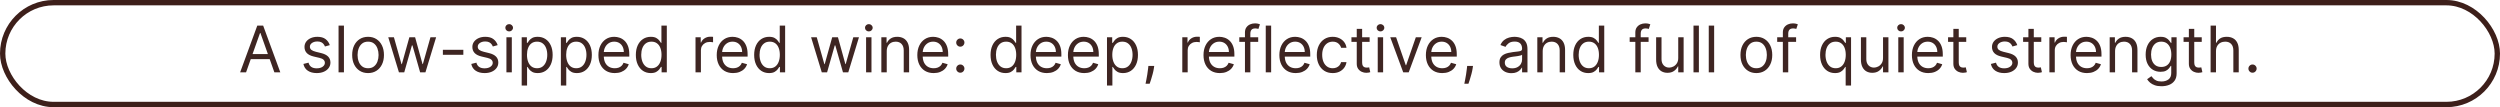 <svg width="933" height="40" viewBox="0 0 933 40" fill="none" xmlns="http://www.w3.org/2000/svg">
<rect x="1" y="1" width="931" height="38" rx="19" stroke="#3D1F1A" stroke-width="2"/>
<path d="M91.829 27H89.614L96.023 9.545H98.204L104.614 27H102.398L97.182 12.307H97.046L91.829 27ZM92.648 20.182H101.58V22.057H92.648V20.182ZM123.082 16.841L121.276 17.352C121.162 17.051 120.994 16.759 120.773 16.474C120.557 16.185 120.261 15.946 119.886 15.758C119.511 15.571 119.031 15.477 118.446 15.477C117.645 15.477 116.977 15.662 116.443 16.031C115.915 16.395 115.651 16.858 115.651 17.421C115.651 17.921 115.832 18.315 116.196 18.605C116.56 18.895 117.128 19.136 117.901 19.329L119.844 19.807C121.014 20.091 121.886 20.526 122.46 21.111C123.034 21.69 123.321 22.438 123.321 23.352C123.321 24.102 123.105 24.773 122.673 25.364C122.247 25.954 121.651 26.421 120.884 26.761C120.116 27.102 119.224 27.273 118.207 27.273C116.872 27.273 115.767 26.983 114.892 26.403C114.017 25.824 113.463 24.977 113.23 23.864L115.139 23.386C115.321 24.091 115.665 24.619 116.17 24.972C116.682 25.324 117.349 25.5 118.173 25.5C119.111 25.5 119.855 25.301 120.406 24.903C120.963 24.5 121.241 24.017 121.241 23.454C121.241 23 121.082 22.619 120.764 22.312C120.446 22 119.957 21.767 119.298 21.614L117.116 21.102C115.918 20.818 115.037 20.378 114.474 19.781C113.918 19.179 113.639 18.426 113.639 17.523C113.639 16.784 113.847 16.131 114.261 15.562C114.682 14.994 115.253 14.548 115.974 14.224C116.702 13.901 117.526 13.739 118.446 13.739C119.741 13.739 120.759 14.023 121.497 14.591C122.241 15.159 122.77 15.909 123.082 16.841ZM128.36 9.545V27H126.349V9.545H128.36ZM137.362 27.273C136.18 27.273 135.143 26.991 134.251 26.429C133.365 25.866 132.672 25.079 132.172 24.068C131.678 23.057 131.43 21.875 131.43 20.523C131.43 19.159 131.678 17.969 132.172 16.952C132.672 15.935 133.365 15.145 134.251 14.582C135.143 14.02 136.18 13.739 137.362 13.739C138.544 13.739 139.578 14.02 140.464 14.582C141.357 15.145 142.05 15.935 142.544 16.952C143.044 17.969 143.294 19.159 143.294 20.523C143.294 21.875 143.044 23.057 142.544 24.068C142.05 25.079 141.357 25.866 140.464 26.429C139.578 26.991 138.544 27.273 137.362 27.273ZM137.362 25.466C138.26 25.466 138.999 25.236 139.578 24.776C140.158 24.315 140.587 23.71 140.865 22.96C141.143 22.21 141.283 21.398 141.283 20.523C141.283 19.648 141.143 18.832 140.865 18.077C140.587 17.321 140.158 16.71 139.578 16.244C138.999 15.778 138.26 15.546 137.362 15.546C136.464 15.546 135.726 15.778 135.146 16.244C134.567 16.71 134.138 17.321 133.859 18.077C133.581 18.832 133.442 19.648 133.442 20.523C133.442 21.398 133.581 22.21 133.859 22.96C134.138 23.71 134.567 24.315 135.146 24.776C135.726 25.236 136.464 25.466 137.362 25.466ZM148.885 27L144.896 13.909H147.01L149.839 23.932H149.976L152.771 13.909H154.919L157.68 23.898H157.817L160.646 13.909H162.76L158.771 27H156.794L153.93 16.943H153.726L150.862 27H148.885ZM172.919 18.579V20.454H165.283V18.579H172.919ZM185.731 16.841L183.924 17.352C183.81 17.051 183.643 16.759 183.421 16.474C183.205 16.185 182.91 15.946 182.535 15.758C182.16 15.571 181.68 15.477 181.094 15.477C180.293 15.477 179.626 15.662 179.092 16.031C178.563 16.395 178.299 16.858 178.299 17.421C178.299 17.921 178.481 18.315 178.844 18.605C179.208 18.895 179.776 19.136 180.549 19.329L182.492 19.807C183.663 20.091 184.535 20.526 185.109 21.111C185.683 21.69 185.969 22.438 185.969 23.352C185.969 24.102 185.754 24.773 185.322 25.364C184.896 25.954 184.299 26.421 183.532 26.761C182.765 27.102 181.873 27.273 180.856 27.273C179.521 27.273 178.415 26.983 177.54 26.403C176.665 25.824 176.112 24.977 175.879 23.864L177.788 23.386C177.969 24.091 178.313 24.619 178.819 24.972C179.33 25.324 179.998 25.5 180.822 25.5C181.759 25.5 182.504 25.301 183.055 24.903C183.612 24.5 183.89 24.017 183.89 23.454C183.89 23 183.731 22.619 183.413 22.312C183.094 22 182.606 21.767 181.947 21.614L179.765 21.102C178.566 20.818 177.685 20.378 177.123 19.781C176.566 19.179 176.288 18.426 176.288 17.523C176.288 16.784 176.495 16.131 176.91 15.562C177.33 14.994 177.901 14.548 178.623 14.224C179.35 13.901 180.174 13.739 181.094 13.739C182.39 13.739 183.407 14.023 184.146 14.591C184.89 15.159 185.418 15.909 185.731 16.841ZM188.997 27V13.909H191.009V27H188.997ZM190.02 11.727C189.628 11.727 189.29 11.594 189.006 11.327C188.727 11.06 188.588 10.739 188.588 10.364C188.588 9.989 188.727 9.668 189.006 9.401C189.29 9.134 189.628 9 190.02 9C190.412 9 190.747 9.134 191.026 9.401C191.31 9.668 191.452 9.989 191.452 10.364C191.452 10.739 191.31 11.06 191.026 11.327C190.747 11.594 190.412 11.727 190.02 11.727ZM194.692 31.909V13.909H196.636V15.989H196.874C197.022 15.761 197.227 15.472 197.488 15.119C197.755 14.761 198.136 14.443 198.63 14.165C199.13 13.881 199.806 13.739 200.658 13.739C201.761 13.739 202.732 14.014 203.573 14.565C204.414 15.117 205.07 15.898 205.542 16.909C206.013 17.921 206.249 19.114 206.249 20.489C206.249 21.875 206.013 23.077 205.542 24.094C205.07 25.105 204.417 25.889 203.582 26.446C202.746 26.997 201.783 27.273 200.692 27.273C199.852 27.273 199.178 27.134 198.673 26.855C198.167 26.571 197.778 26.25 197.505 25.892C197.232 25.528 197.022 25.227 196.874 24.989H196.704V31.909H194.692ZM196.67 20.454C196.67 21.443 196.815 22.315 197.104 23.071C197.394 23.821 197.817 24.409 198.374 24.835C198.931 25.256 199.613 25.466 200.42 25.466C201.261 25.466 201.962 25.244 202.525 24.801C203.093 24.352 203.519 23.75 203.803 22.994C204.093 22.233 204.238 21.386 204.238 20.454C204.238 19.534 204.096 18.704 203.812 17.966C203.533 17.222 203.11 16.634 202.542 16.202C201.979 15.764 201.272 15.546 200.42 15.546C199.602 15.546 198.914 15.753 198.357 16.168C197.8 16.577 197.38 17.151 197.096 17.889C196.812 18.622 196.67 19.477 196.67 20.454ZM209.317 31.909V13.909H211.261V15.989H211.499C211.647 15.761 211.852 15.472 212.113 15.119C212.38 14.761 212.761 14.443 213.255 14.165C213.755 13.881 214.431 13.739 215.283 13.739C216.386 13.739 217.357 14.014 218.198 14.565C219.039 15.117 219.695 15.898 220.167 16.909C220.638 17.921 220.874 19.114 220.874 20.489C220.874 21.875 220.638 23.077 220.167 24.094C219.695 25.105 219.042 25.889 218.207 26.446C217.371 26.997 216.408 27.273 215.317 27.273C214.477 27.273 213.803 27.134 213.298 26.855C212.792 26.571 212.403 26.25 212.13 25.892C211.857 25.528 211.647 25.227 211.499 24.989H211.329V31.909H209.317ZM211.295 20.454C211.295 21.443 211.44 22.315 211.729 23.071C212.019 23.821 212.442 24.409 212.999 24.835C213.556 25.256 214.238 25.466 215.045 25.466C215.886 25.466 216.587 25.244 217.15 24.801C217.718 24.352 218.144 23.75 218.428 22.994C218.718 22.233 218.863 21.386 218.863 20.454C218.863 19.534 218.721 18.704 218.437 17.966C218.158 17.222 217.735 16.634 217.167 16.202C216.604 15.764 215.897 15.546 215.045 15.546C214.227 15.546 213.539 15.753 212.982 16.168C212.425 16.577 212.005 17.151 211.721 17.889C211.437 18.622 211.295 19.477 211.295 20.454ZM229.431 27.273C228.17 27.273 227.082 26.994 226.167 26.438C225.258 25.875 224.556 25.091 224.062 24.085C223.573 23.074 223.329 21.898 223.329 20.557C223.329 19.216 223.573 18.034 224.062 17.011C224.556 15.983 225.244 15.182 226.124 14.608C227.011 14.028 228.045 13.739 229.227 13.739C229.908 13.739 230.582 13.852 231.246 14.079C231.911 14.307 232.516 14.676 233.062 15.188C233.607 15.693 234.042 16.364 234.366 17.199C234.69 18.034 234.852 19.062 234.852 20.284V21.136H224.761V19.398H232.806C232.806 18.659 232.658 18 232.363 17.421C232.073 16.841 231.658 16.384 231.119 16.048C230.585 15.713 229.954 15.546 229.227 15.546C228.425 15.546 227.732 15.744 227.147 16.142C226.567 16.534 226.121 17.046 225.809 17.676C225.496 18.307 225.34 18.983 225.34 19.704V20.864C225.34 21.852 225.511 22.69 225.852 23.378C226.198 24.06 226.678 24.579 227.292 24.938C227.906 25.29 228.619 25.466 229.431 25.466C229.96 25.466 230.437 25.392 230.863 25.244C231.295 25.091 231.667 24.864 231.979 24.562C232.292 24.256 232.533 23.875 232.704 23.421L234.647 23.966C234.442 24.625 234.099 25.204 233.616 25.704C233.133 26.199 232.536 26.585 231.826 26.864C231.116 27.136 230.317 27.273 229.431 27.273ZM242.854 27.273C241.763 27.273 240.8 26.997 239.965 26.446C239.13 25.889 238.477 25.105 238.005 24.094C237.533 23.077 237.298 21.875 237.298 20.489C237.298 19.114 237.533 17.921 238.005 16.909C238.477 15.898 239.133 15.117 239.974 14.565C240.815 14.014 241.786 13.739 242.888 13.739C243.741 13.739 244.414 13.881 244.908 14.165C245.408 14.443 245.789 14.761 246.05 15.119C246.317 15.472 246.525 15.761 246.673 15.989H246.843V9.545H248.854V27H246.911V24.989H246.673C246.525 25.227 246.315 25.528 246.042 25.892C245.769 26.25 245.38 26.571 244.874 26.855C244.369 27.134 243.695 27.273 242.854 27.273ZM243.127 25.466C243.934 25.466 244.616 25.256 245.173 24.835C245.729 24.409 246.153 23.821 246.442 23.071C246.732 22.315 246.877 21.443 246.877 20.454C246.877 19.477 246.735 18.622 246.451 17.889C246.167 17.151 245.746 16.577 245.19 16.168C244.633 15.753 243.945 15.546 243.127 15.546C242.275 15.546 241.565 15.764 240.996 16.202C240.434 16.634 240.011 17.222 239.727 17.966C239.448 18.704 239.309 19.534 239.309 20.454C239.309 21.386 239.451 22.233 239.735 22.994C240.025 23.75 240.451 24.352 241.013 24.801C241.582 25.244 242.286 25.466 243.127 25.466ZM259.567 27V13.909H261.511V15.886H261.647C261.886 15.239 262.317 14.713 262.942 14.31C263.567 13.906 264.272 13.704 265.056 13.704C265.204 13.704 265.388 13.707 265.61 13.713C265.832 13.719 265.999 13.727 266.113 13.739V15.784C266.045 15.767 265.888 15.742 265.644 15.707C265.406 15.668 265.153 15.648 264.886 15.648C264.249 15.648 263.681 15.781 263.181 16.048C262.687 16.31 262.295 16.673 262.005 17.139C261.721 17.599 261.579 18.125 261.579 18.716V27H259.567ZM273.587 27.273C272.326 27.273 271.238 26.994 270.323 26.438C269.414 25.875 268.712 25.091 268.218 24.085C267.729 23.074 267.485 21.898 267.485 20.557C267.485 19.216 267.729 18.034 268.218 17.011C268.712 15.983 269.4 15.182 270.281 14.608C271.167 14.028 272.201 13.739 273.383 13.739C274.065 13.739 274.738 13.852 275.403 14.079C276.067 14.307 276.673 14.676 277.218 15.188C277.763 15.693 278.198 16.364 278.522 17.199C278.846 18.034 279.008 19.062 279.008 20.284V21.136H268.917V19.398H276.962C276.962 18.659 276.815 18 276.519 17.421C276.229 16.841 275.815 16.384 275.275 16.048C274.741 15.713 274.11 15.546 273.383 15.546C272.582 15.546 271.888 15.744 271.303 16.142C270.724 16.534 270.278 17.046 269.965 17.676C269.653 18.307 269.496 18.983 269.496 19.704V20.864C269.496 21.852 269.667 22.69 270.008 23.378C270.354 24.06 270.835 24.579 271.448 24.938C272.062 25.29 272.775 25.466 273.587 25.466C274.116 25.466 274.593 25.392 275.019 25.244C275.451 25.091 275.823 24.864 276.136 24.562C276.448 24.256 276.69 23.875 276.86 23.421L278.803 23.966C278.599 24.625 278.255 25.204 277.772 25.704C277.289 26.199 276.692 26.585 275.982 26.864C275.272 27.136 274.474 27.273 273.587 27.273ZM287.011 27.273C285.92 27.273 284.957 26.997 284.121 26.446C283.286 25.889 282.633 25.105 282.161 24.094C281.69 23.077 281.454 21.875 281.454 20.489C281.454 19.114 281.69 17.921 282.161 16.909C282.633 15.898 283.289 15.117 284.13 14.565C284.971 14.014 285.942 13.739 287.045 13.739C287.897 13.739 288.57 13.881 289.065 14.165C289.565 14.443 289.945 14.761 290.207 15.119C290.474 15.472 290.681 15.761 290.829 15.989H290.999V9.545H293.011V27H291.067V24.989H290.829C290.681 25.227 290.471 25.528 290.198 25.892C289.925 26.25 289.536 26.571 289.031 26.855C288.525 27.134 287.852 27.273 287.011 27.273ZM287.283 25.466C288.09 25.466 288.772 25.256 289.329 24.835C289.886 24.409 290.309 23.821 290.599 23.071C290.888 22.315 291.033 21.443 291.033 20.454C291.033 19.477 290.891 18.622 290.607 17.889C290.323 17.151 289.903 16.577 289.346 16.168C288.789 15.753 288.102 15.546 287.283 15.546C286.431 15.546 285.721 15.764 285.153 16.202C284.59 16.634 284.167 17.222 283.883 17.966C283.604 18.704 283.465 19.534 283.465 20.454C283.465 21.386 283.607 22.233 283.891 22.994C284.181 23.75 284.607 24.352 285.17 24.801C285.738 25.244 286.442 25.466 287.283 25.466ZM306.69 27L302.701 13.909H304.815L307.644 23.932H307.781L310.576 13.909H312.724L315.485 23.898H315.621L318.451 13.909H320.565L316.576 27H314.599L311.735 16.943H311.531L308.667 27H306.69ZM323.224 27V13.909H325.235V27H323.224ZM324.246 11.727C323.854 11.727 323.516 11.594 323.232 11.327C322.954 11.06 322.815 10.739 322.815 10.364C322.815 9.989 322.954 9.668 323.232 9.401C323.516 9.134 323.854 9 324.246 9C324.638 9 324.974 9.134 325.252 9.401C325.536 9.668 325.678 9.989 325.678 10.364C325.678 10.739 325.536 11.06 325.252 11.327C324.974 11.594 324.638 11.727 324.246 11.727ZM330.93 19.125V27H328.919V13.909H330.862V15.954H331.033C331.339 15.29 331.805 14.756 332.43 14.352C333.055 13.943 333.862 13.739 334.851 13.739C335.737 13.739 336.513 13.921 337.178 14.284C337.842 14.642 338.359 15.188 338.729 15.921C339.098 16.648 339.283 17.568 339.283 18.682V27H337.271V18.818C337.271 17.79 337.004 16.989 336.47 16.415C335.936 15.835 335.203 15.546 334.271 15.546C333.629 15.546 333.055 15.685 332.55 15.963C332.05 16.241 331.655 16.648 331.365 17.182C331.075 17.716 330.93 18.364 330.93 19.125ZM348.447 27.273C347.185 27.273 346.097 26.994 345.183 26.438C344.273 25.875 343.572 25.091 343.077 24.085C342.589 23.074 342.344 21.898 342.344 20.557C342.344 19.216 342.589 18.034 343.077 17.011C343.572 15.983 344.259 15.182 345.14 14.608C346.026 14.028 347.06 13.739 348.242 13.739C348.924 13.739 349.597 13.852 350.262 14.079C350.927 14.307 351.532 14.676 352.077 15.188C352.623 15.693 353.058 16.364 353.381 17.199C353.705 18.034 353.867 19.062 353.867 20.284V21.136H343.776V19.398H351.822C351.822 18.659 351.674 18 351.379 17.421C351.089 16.841 350.674 16.384 350.134 16.048C349.6 15.713 348.969 15.546 348.242 15.546C347.441 15.546 346.748 15.744 346.163 16.142C345.583 16.534 345.137 17.046 344.825 17.676C344.512 18.307 344.356 18.983 344.356 19.704V20.864C344.356 21.852 344.526 22.69 344.867 23.378C345.214 24.06 345.694 24.579 346.308 24.938C346.921 25.29 347.634 25.466 348.447 25.466C348.975 25.466 349.452 25.392 349.879 25.244C350.31 25.091 350.683 24.864 350.995 24.562C351.308 24.256 351.549 23.875 351.719 23.421L353.663 23.966C353.458 24.625 353.114 25.204 352.631 25.704C352.148 26.199 351.552 26.585 350.842 26.864C350.131 27.136 349.333 27.273 348.447 27.273ZM358.393 27.136C357.972 27.136 357.612 26.986 357.31 26.685C357.009 26.384 356.859 26.023 356.859 25.602C356.859 25.182 357.009 24.821 357.31 24.52C357.612 24.219 357.972 24.068 358.393 24.068C358.813 24.068 359.174 24.219 359.475 24.52C359.776 24.821 359.927 25.182 359.927 25.602C359.927 25.881 359.856 26.136 359.714 26.369C359.577 26.602 359.393 26.79 359.16 26.932C358.933 27.068 358.677 27.136 358.393 27.136ZM358.393 17.421C357.972 17.421 357.612 17.27 357.31 16.969C357.009 16.668 356.859 16.307 356.859 15.886C356.859 15.466 357.009 15.105 357.31 14.804C357.612 14.503 357.972 14.352 358.393 14.352C358.813 14.352 359.174 14.503 359.475 14.804C359.776 15.105 359.927 15.466 359.927 15.886C359.927 16.165 359.856 16.421 359.714 16.653C359.577 16.886 359.393 17.074 359.16 17.216C358.933 17.352 358.677 17.421 358.393 17.421ZM375.229 27.273C374.138 27.273 373.175 26.997 372.34 26.446C371.505 25.889 370.852 25.105 370.38 24.094C369.908 23.077 369.673 21.875 369.673 20.489C369.673 19.114 369.908 17.921 370.38 16.909C370.852 15.898 371.508 15.117 372.349 14.565C373.19 14.014 374.161 13.739 375.263 13.739C376.116 13.739 376.789 13.881 377.283 14.165C377.783 14.443 378.164 14.761 378.425 15.119C378.692 15.472 378.9 15.761 379.048 15.989H379.218V9.545H381.229V27H379.286V24.989H379.048C378.9 25.227 378.69 25.528 378.417 25.892C378.144 26.25 377.755 26.571 377.249 26.855C376.744 27.134 376.07 27.273 375.229 27.273ZM375.502 25.466C376.309 25.466 376.991 25.256 377.548 24.835C378.104 24.409 378.528 23.821 378.817 23.071C379.107 22.315 379.252 21.443 379.252 20.454C379.252 19.477 379.11 18.622 378.826 17.889C378.542 17.151 378.121 16.577 377.565 16.168C377.008 15.753 376.32 15.546 375.502 15.546C374.65 15.546 373.94 15.764 373.371 16.202C372.809 16.634 372.386 17.222 372.102 17.966C371.823 18.704 371.684 19.534 371.684 20.454C371.684 21.386 371.826 22.233 372.11 22.994C372.4 23.75 372.826 24.352 373.388 24.801C373.957 25.244 374.661 25.466 375.502 25.466ZM390.681 27.273C389.42 27.273 388.332 26.994 387.417 26.438C386.508 25.875 385.806 25.091 385.312 24.085C384.823 23.074 384.579 21.898 384.579 20.557C384.579 19.216 384.823 18.034 385.312 17.011C385.806 15.983 386.494 15.182 387.374 14.608C388.261 14.028 389.295 13.739 390.477 13.739C391.158 13.739 391.832 13.852 392.496 14.079C393.161 14.307 393.766 14.676 394.312 15.188C394.857 15.693 395.292 16.364 395.616 17.199C395.94 18.034 396.102 19.062 396.102 20.284V21.136H386.011V19.398H394.056C394.056 18.659 393.908 18 393.613 17.421C393.323 16.841 392.908 16.384 392.369 16.048C391.835 15.713 391.204 15.546 390.477 15.546C389.675 15.546 388.982 15.744 388.397 16.142C387.817 16.534 387.371 17.046 387.059 17.676C386.746 18.307 386.59 18.983 386.59 19.704V20.864C386.59 21.852 386.761 22.69 387.102 23.378C387.448 24.06 387.928 24.579 388.542 24.938C389.156 25.29 389.869 25.466 390.681 25.466C391.21 25.466 391.687 25.392 392.113 25.244C392.545 25.091 392.917 24.864 393.229 24.562C393.542 24.256 393.783 23.875 393.954 23.421L395.897 23.966C395.692 24.625 395.349 25.204 394.866 25.704C394.383 26.199 393.786 26.585 393.076 26.864C392.366 27.136 391.567 27.273 390.681 27.273ZM404.65 27.273C403.388 27.273 402.3 26.994 401.386 26.438C400.477 25.875 399.775 25.091 399.281 24.085C398.792 23.074 398.548 21.898 398.548 20.557C398.548 19.216 398.792 18.034 399.281 17.011C399.775 15.983 400.462 15.182 401.343 14.608C402.229 14.028 403.263 13.739 404.445 13.739C405.127 13.739 405.8 13.852 406.465 14.079C407.13 14.307 407.735 14.676 408.281 15.188C408.826 15.693 409.261 16.364 409.585 17.199C409.908 18.034 410.07 19.062 410.07 20.284V21.136H399.979V19.398H408.025C408.025 18.659 407.877 18 407.582 17.421C407.292 16.841 406.877 16.384 406.337 16.048C405.803 15.713 405.173 15.546 404.445 15.546C403.644 15.546 402.951 15.744 402.366 16.142C401.786 16.534 401.34 17.046 401.028 17.676C400.715 18.307 400.559 18.983 400.559 19.704V20.864C400.559 21.852 400.729 22.69 401.07 23.378C401.417 24.06 401.897 24.579 402.511 24.938C403.124 25.29 403.837 25.466 404.65 25.466C405.178 25.466 405.656 25.392 406.082 25.244C406.513 25.091 406.886 24.864 407.198 24.562C407.511 24.256 407.752 23.875 407.923 23.421L409.866 23.966C409.661 24.625 409.317 25.204 408.835 25.704C408.352 26.199 407.755 26.585 407.045 26.864C406.335 27.136 405.536 27.273 404.65 27.273ZM413.13 31.909V13.909H415.073V15.989H415.312C415.46 15.761 415.664 15.472 415.925 15.119C416.192 14.761 416.573 14.443 417.067 14.165C417.567 13.881 418.244 13.739 419.096 13.739C420.198 13.739 421.17 14.014 422.011 14.565C422.852 15.117 423.508 15.898 423.979 16.909C424.451 17.921 424.687 19.114 424.687 20.489C424.687 21.875 424.451 23.077 423.979 24.094C423.508 25.105 422.854 25.889 422.019 26.446C421.184 26.997 420.221 27.273 419.13 27.273C418.289 27.273 417.616 27.134 417.11 26.855C416.604 26.571 416.215 26.25 415.942 25.892C415.67 25.528 415.46 25.227 415.312 24.989H415.141V31.909H413.13ZM415.107 20.454C415.107 21.443 415.252 22.315 415.542 23.071C415.832 23.821 416.255 24.409 416.812 24.835C417.369 25.256 418.05 25.466 418.857 25.466C419.698 25.466 420.4 25.244 420.962 24.801C421.531 24.352 421.957 23.75 422.241 22.994C422.531 22.233 422.675 21.386 422.675 20.454C422.675 19.534 422.533 18.704 422.249 17.966C421.971 17.222 421.548 16.634 420.979 16.202C420.417 15.764 419.71 15.546 418.857 15.546C418.039 15.546 417.352 15.753 416.795 16.168C416.238 16.577 415.817 17.151 415.533 17.889C415.249 18.622 415.107 19.477 415.107 20.454ZM430.755 24.614L430.619 25.534C430.522 26.182 430.374 26.875 430.175 27.614C429.982 28.352 429.781 29.048 429.57 29.702C429.36 30.355 429.187 30.875 429.05 31.261H427.516C427.59 30.898 427.687 30.418 427.806 29.821C427.925 29.224 428.045 28.557 428.164 27.818C428.289 27.085 428.391 26.335 428.471 25.568L428.573 24.614H430.755ZM441.232 27V13.909H443.175V15.886H443.311C443.55 15.239 443.982 14.713 444.607 14.31C445.232 13.906 445.936 13.704 446.72 13.704C446.868 13.704 447.053 13.707 447.274 13.713C447.496 13.719 447.663 13.727 447.777 13.739V15.784C447.709 15.767 447.553 15.742 447.308 15.707C447.07 15.668 446.817 15.648 446.55 15.648C445.913 15.648 445.345 15.781 444.845 16.048C444.351 16.31 443.959 16.673 443.669 17.139C443.385 17.599 443.243 18.125 443.243 18.716V27H441.232ZM455.251 27.273C453.99 27.273 452.902 26.994 451.987 26.438C451.078 25.875 450.376 25.091 449.882 24.085C449.393 23.074 449.149 21.898 449.149 20.557C449.149 19.216 449.393 18.034 449.882 17.011C450.376 15.983 451.064 15.182 451.945 14.608C452.831 14.028 453.865 13.739 455.047 13.739C455.729 13.739 456.402 13.852 457.067 14.079C457.732 14.307 458.337 14.676 458.882 15.188C459.428 15.693 459.862 16.364 460.186 17.199C460.51 18.034 460.672 19.062 460.672 20.284V21.136H450.581V19.398H458.626C458.626 18.659 458.479 18 458.183 17.421C457.893 16.841 457.479 16.384 456.939 16.048C456.405 15.713 455.774 15.546 455.047 15.546C454.246 15.546 453.553 15.744 452.967 16.142C452.388 16.534 451.942 17.046 451.629 17.676C451.317 18.307 451.161 18.983 451.161 19.704V20.864C451.161 21.852 451.331 22.69 451.672 23.378C452.018 24.06 452.499 24.579 453.112 24.938C453.726 25.29 454.439 25.466 455.251 25.466C455.78 25.466 456.257 25.392 456.683 25.244C457.115 25.091 457.487 24.864 457.8 24.562C458.112 24.256 458.354 23.875 458.524 23.421L460.467 23.966C460.263 24.625 459.919 25.204 459.436 25.704C458.953 26.199 458.357 26.585 457.646 26.864C456.936 27.136 456.138 27.273 455.251 27.273ZM469.561 13.909V15.614H462.504V13.909H469.561ZM464.618 27V12.102C464.618 11.352 464.794 10.727 465.146 10.227C465.499 9.727 465.956 9.352 466.518 9.102C467.081 8.852 467.675 8.727 468.3 8.727C468.794 8.727 469.197 8.767 469.51 8.847C469.822 8.926 470.055 9 470.209 9.068L469.629 10.807C469.527 10.773 469.385 10.73 469.203 10.679C469.027 10.628 468.794 10.602 468.504 10.602C467.839 10.602 467.359 10.77 467.064 11.105C466.774 11.44 466.629 11.932 466.629 12.579V27H464.618ZM474.391 9.545V27H472.38V9.545H474.391ZM483.564 27.273C482.303 27.273 481.214 26.994 480.3 26.438C479.391 25.875 478.689 25.091 478.195 24.085C477.706 23.074 477.462 21.898 477.462 20.557C477.462 19.216 477.706 18.034 478.195 17.011C478.689 15.983 479.376 15.182 480.257 14.608C481.143 14.028 482.178 13.739 483.359 13.739C484.041 13.739 484.714 13.852 485.379 14.079C486.044 14.307 486.649 14.676 487.195 15.188C487.74 15.693 488.175 16.364 488.499 17.199C488.822 18.034 488.984 19.062 488.984 20.284V21.136H478.893V19.398H486.939C486.939 18.659 486.791 18 486.496 17.421C486.206 16.841 485.791 16.384 485.251 16.048C484.717 15.713 484.087 15.546 483.359 15.546C482.558 15.546 481.865 15.744 481.28 16.142C480.7 16.534 480.254 17.046 479.942 17.676C479.629 18.307 479.473 18.983 479.473 19.704V20.864C479.473 21.852 479.643 22.69 479.984 23.378C480.331 24.06 480.811 24.579 481.425 24.938C482.038 25.29 482.751 25.466 483.564 25.466C484.092 25.466 484.57 25.392 484.996 25.244C485.428 25.091 485.8 24.864 486.112 24.562C486.425 24.256 486.666 23.875 486.837 23.421L488.78 23.966C488.575 24.625 488.232 25.204 487.749 25.704C487.266 26.199 486.669 26.585 485.959 26.864C485.249 27.136 484.45 27.273 483.564 27.273ZM497.362 27.273C496.135 27.273 495.078 26.983 494.192 26.403C493.305 25.824 492.624 25.026 492.146 24.009C491.669 22.991 491.43 21.829 491.43 20.523C491.43 19.193 491.675 18.02 492.163 17.003C492.658 15.98 493.345 15.182 494.226 14.608C495.112 14.028 496.146 13.739 497.328 13.739C498.249 13.739 499.078 13.909 499.817 14.25C500.555 14.591 501.161 15.068 501.632 15.682C502.104 16.296 502.396 17.011 502.51 17.829H500.499C500.345 17.233 500.004 16.704 499.476 16.244C498.953 15.778 498.249 15.546 497.362 15.546C496.578 15.546 495.891 15.75 495.3 16.159C494.714 16.562 494.257 17.134 493.928 17.872C493.604 18.605 493.442 19.466 493.442 20.454C493.442 21.466 493.601 22.347 493.919 23.097C494.243 23.847 494.697 24.429 495.283 24.844C495.874 25.259 496.567 25.466 497.362 25.466C497.885 25.466 498.359 25.375 498.786 25.193C499.212 25.011 499.572 24.75 499.868 24.409C500.163 24.068 500.374 23.659 500.499 23.182H502.51C502.396 23.954 502.115 24.651 501.666 25.27C501.223 25.884 500.635 26.372 499.902 26.736C499.175 27.094 498.328 27.273 497.362 27.273ZM511.143 13.909V15.614H504.359V13.909H511.143ZM506.337 10.773H508.348V23.25C508.348 23.818 508.43 24.244 508.595 24.528C508.766 24.807 508.982 24.994 509.243 25.091C509.51 25.182 509.791 25.227 510.087 25.227C510.308 25.227 510.49 25.216 510.632 25.193C510.774 25.165 510.888 25.142 510.973 25.125L511.382 26.932C511.246 26.983 511.055 27.034 510.811 27.085C510.567 27.142 510.257 27.171 509.882 27.171C509.314 27.171 508.757 27.048 508.212 26.804C507.672 26.56 507.223 26.188 506.865 25.688C506.513 25.188 506.337 24.557 506.337 23.796V10.773ZM514.169 27V13.909H516.18V27H514.169ZM515.192 11.727C514.8 11.727 514.462 11.594 514.178 11.327C513.899 11.06 513.76 10.739 513.76 10.364C513.76 9.989 513.899 9.668 514.178 9.401C514.462 9.134 514.8 9 515.192 9C515.584 9 515.919 9.134 516.197 9.401C516.482 9.668 516.624 9.989 516.624 10.364C516.624 10.739 516.482 11.06 516.197 11.327C515.919 11.594 515.584 11.727 515.192 11.727ZM530.569 13.909L525.728 27H523.683L518.842 13.909H521.023L524.637 24.341H524.773L528.387 13.909H530.569ZM538.244 27.273C536.982 27.273 535.894 26.994 534.979 26.438C534.07 25.875 533.369 25.091 532.874 24.085C532.386 23.074 532.141 21.898 532.141 20.557C532.141 19.216 532.386 18.034 532.874 17.011C533.369 15.983 534.056 15.182 534.937 14.608C535.823 14.028 536.857 13.739 538.039 13.739C538.721 13.739 539.394 13.852 540.059 14.079C540.724 14.307 541.329 14.676 541.874 15.188C542.42 15.693 542.854 16.364 543.178 17.199C543.502 18.034 543.664 19.062 543.664 20.284V21.136H533.573V19.398H541.619C541.619 18.659 541.471 18 541.175 17.421C540.886 16.841 540.471 16.384 539.931 16.048C539.397 15.713 538.766 15.546 538.039 15.546C537.238 15.546 536.545 15.744 535.96 16.142C535.38 16.534 534.934 17.046 534.621 17.676C534.309 18.307 534.153 18.983 534.153 19.704V20.864C534.153 21.852 534.323 22.69 534.664 23.378C535.011 24.06 535.491 24.579 536.104 24.938C536.718 25.29 537.431 25.466 538.244 25.466C538.772 25.466 539.249 25.392 539.675 25.244C540.107 25.091 540.479 24.864 540.792 24.562C541.104 24.256 541.346 23.875 541.516 23.421L543.46 23.966C543.255 24.625 542.911 25.204 542.428 25.704C541.945 26.199 541.349 26.585 540.638 26.864C539.928 27.136 539.13 27.273 538.244 27.273ZM549.724 24.614L549.587 25.534C549.491 26.182 549.343 26.875 549.144 27.614C548.951 28.352 548.749 29.048 548.539 29.702C548.329 30.355 548.156 30.875 548.019 31.261H546.485C546.559 30.898 546.656 30.418 546.775 29.821C546.894 29.224 547.013 28.557 547.133 27.818C547.258 27.085 547.36 26.335 547.44 25.568L547.542 24.614H549.724ZM564.053 27.307C563.223 27.307 562.47 27.151 561.794 26.838C561.118 26.52 560.581 26.062 560.183 25.466C559.786 24.864 559.587 24.136 559.587 23.284C559.587 22.534 559.734 21.926 560.03 21.46C560.325 20.989 560.72 20.619 561.214 20.352C561.709 20.085 562.254 19.886 562.851 19.756C563.453 19.619 564.058 19.511 564.666 19.432C565.462 19.329 566.107 19.253 566.601 19.202C567.101 19.145 567.464 19.051 567.692 18.921C567.925 18.79 568.041 18.562 568.041 18.239V18.171C568.041 17.329 567.811 16.676 567.351 16.21C566.896 15.744 566.206 15.511 565.28 15.511C564.32 15.511 563.567 15.722 563.021 16.142C562.476 16.562 562.092 17.011 561.871 17.489L559.962 16.807C560.303 16.011 560.757 15.392 561.325 14.949C561.899 14.5 562.524 14.188 563.2 14.011C563.882 13.829 564.553 13.739 565.212 13.739C565.632 13.739 566.115 13.79 566.661 13.892C567.212 13.989 567.743 14.19 568.254 14.497C568.771 14.804 569.2 15.267 569.541 15.886C569.882 16.506 570.053 17.335 570.053 18.375V27H568.041V25.227H567.939C567.803 25.511 567.575 25.815 567.257 26.139C566.939 26.463 566.516 26.739 565.987 26.966C565.459 27.193 564.814 27.307 564.053 27.307ZM564.359 25.5C565.155 25.5 565.825 25.344 566.371 25.031C566.922 24.719 567.337 24.315 567.615 23.821C567.899 23.327 568.041 22.807 568.041 22.261V20.421C567.956 20.523 567.768 20.616 567.479 20.702C567.195 20.781 566.865 20.852 566.49 20.915C566.121 20.972 565.76 21.023 565.408 21.068C565.061 21.108 564.78 21.142 564.564 21.171C564.041 21.239 563.553 21.349 563.098 21.503C562.649 21.651 562.286 21.875 562.007 22.176C561.734 22.472 561.598 22.875 561.598 23.386C561.598 24.085 561.857 24.614 562.374 24.972C562.896 25.324 563.558 25.5 564.359 25.5ZM575.735 19.125V27H573.724V13.909H575.667V15.954H575.837C576.144 15.29 576.61 14.756 577.235 14.352C577.86 13.943 578.667 13.739 579.656 13.739C580.542 13.739 581.317 13.921 581.982 14.284C582.647 14.642 583.164 15.188 583.533 15.921C583.903 16.648 584.087 17.568 584.087 18.682V27H582.076V18.818C582.076 17.79 581.809 16.989 581.275 16.415C580.741 15.835 580.008 15.546 579.076 15.546C578.434 15.546 577.86 15.685 577.354 15.963C576.854 16.241 576.46 16.648 576.17 17.182C575.88 17.716 575.735 18.364 575.735 19.125ZM592.706 27.273C591.615 27.273 590.652 26.997 589.817 26.446C588.982 25.889 588.328 25.105 587.857 24.094C587.385 23.077 587.149 21.875 587.149 20.489C587.149 19.114 587.385 17.921 587.857 16.909C588.328 15.898 588.984 15.117 589.825 14.565C590.666 14.014 591.638 13.739 592.74 13.739C593.592 13.739 594.266 13.881 594.76 14.165C595.26 14.443 595.641 14.761 595.902 15.119C596.169 15.472 596.376 15.761 596.524 15.989H596.695V9.545H598.706V27H596.763V24.989H596.524C596.376 25.227 596.166 25.528 595.893 25.892C595.621 26.25 595.232 26.571 594.726 26.855C594.22 27.134 593.547 27.273 592.706 27.273ZM592.979 25.466C593.786 25.466 594.467 25.256 595.024 24.835C595.581 24.409 596.004 23.821 596.294 23.071C596.584 22.315 596.729 21.443 596.729 20.454C596.729 19.477 596.587 18.622 596.303 17.889C596.018 17.151 595.598 16.577 595.041 16.168C594.484 15.753 593.797 15.546 592.979 15.546C592.126 15.546 591.416 15.764 590.848 16.202C590.286 16.634 589.862 17.222 589.578 17.966C589.3 18.704 589.161 19.534 589.161 20.454C589.161 21.386 589.303 22.233 589.587 22.994C589.876 23.75 590.303 24.352 590.865 24.801C591.433 25.244 592.138 25.466 592.979 25.466ZM615.249 13.909V15.614H608.192V13.909H615.249ZM610.305 27V12.102C610.305 11.352 610.482 10.727 610.834 10.227C611.186 9.727 611.643 9.352 612.206 9.102C612.768 8.852 613.362 8.727 613.987 8.727C614.482 8.727 614.885 8.767 615.197 8.847C615.51 8.926 615.743 9 615.896 9.068L615.317 10.807C615.214 10.773 615.072 10.73 614.891 10.679C614.714 10.628 614.482 10.602 614.192 10.602C613.527 10.602 613.047 10.77 612.751 11.105C612.462 11.44 612.317 11.932 612.317 12.579V27H610.305ZM626.317 21.648V13.909H628.329V27H626.317V24.784H626.181C625.874 25.449 625.397 26.014 624.749 26.48C624.102 26.94 623.283 27.171 622.295 27.171C621.477 27.171 620.749 26.991 620.113 26.634C619.477 26.27 618.977 25.724 618.613 24.997C618.249 24.264 618.067 23.341 618.067 22.227V13.909H620.079V22.091C620.079 23.046 620.346 23.807 620.88 24.375C621.42 24.943 622.107 25.227 622.942 25.227C623.442 25.227 623.951 25.099 624.468 24.844C624.991 24.588 625.428 24.196 625.781 23.668C626.138 23.139 626.317 22.466 626.317 21.648ZM634.024 9.545V27H632.013V9.545H634.024ZM639.719 9.545V27H637.708V9.545H639.719ZM655.472 27.273C654.29 27.273 653.253 26.991 652.361 26.429C651.474 25.866 650.781 25.079 650.281 24.068C649.787 23.057 649.54 21.875 649.54 20.523C649.54 19.159 649.787 17.969 650.281 16.952C650.781 15.935 651.474 15.145 652.361 14.582C653.253 14.02 654.29 13.739 655.472 13.739C656.653 13.739 657.688 14.02 658.574 14.582C659.466 15.145 660.159 15.935 660.653 16.952C661.153 17.969 661.403 19.159 661.403 20.523C661.403 21.875 661.153 23.057 660.653 24.068C660.159 25.079 659.466 25.866 658.574 26.429C657.688 26.991 656.653 27.273 655.472 27.273ZM655.472 25.466C656.369 25.466 657.108 25.236 657.688 24.776C658.267 24.315 658.696 23.71 658.974 22.96C659.253 22.21 659.392 21.398 659.392 20.523C659.392 19.648 659.253 18.832 658.974 18.077C658.696 17.321 658.267 16.71 657.688 16.244C657.108 15.778 656.369 15.546 655.472 15.546C654.574 15.546 653.835 15.778 653.256 16.244C652.676 16.71 652.247 17.321 651.969 18.077C651.69 18.832 651.551 19.648 651.551 20.523C651.551 21.398 651.69 22.21 651.969 22.96C652.247 23.71 652.676 24.315 653.256 24.776C653.835 25.236 654.574 25.466 655.472 25.466ZM670.303 13.909V15.614H663.246V13.909H670.303ZM665.36 27V12.102C665.36 11.352 665.536 10.727 665.888 10.227C666.241 9.727 666.698 9.352 667.261 9.102C667.823 8.852 668.417 8.727 669.042 8.727C669.536 8.727 669.94 8.767 670.252 8.847C670.565 8.926 670.798 9 670.951 9.068L670.371 10.807C670.269 10.773 670.127 10.73 669.945 10.679C669.769 10.628 669.536 10.602 669.246 10.602C668.582 10.602 668.102 10.77 667.806 11.105C667.516 11.44 667.371 11.932 667.371 12.579V27H665.36ZM688.804 31.909V24.989H688.634C688.486 25.227 688.276 25.528 688.003 25.892C687.73 26.25 687.341 26.571 686.835 26.855C686.33 27.134 685.656 27.273 684.815 27.273C683.724 27.273 682.761 26.997 681.926 26.446C681.091 25.889 680.438 25.105 679.966 24.094C679.494 23.077 679.259 21.875 679.259 20.489C679.259 19.114 679.494 17.921 679.966 16.909C680.438 15.898 681.094 15.117 681.935 14.565C682.776 14.014 683.747 13.739 684.849 13.739C685.702 13.739 686.375 13.881 686.869 14.165C687.369 14.443 687.75 14.761 688.011 15.119C688.278 15.472 688.486 15.761 688.634 15.989H688.872V13.909H690.815V31.909H688.804ZM685.088 25.466C685.895 25.466 686.577 25.256 687.134 24.835C687.69 24.409 688.114 23.821 688.403 23.071C688.693 22.315 688.838 21.443 688.838 20.454C688.838 19.477 688.696 18.622 688.412 17.889C688.128 17.151 687.707 16.577 687.151 16.168C686.594 15.753 685.906 15.546 685.088 15.546C684.236 15.546 683.526 15.764 682.957 16.202C682.395 16.634 681.972 17.222 681.688 17.966C681.409 18.704 681.27 19.534 681.27 20.454C681.27 21.386 681.412 22.233 681.696 22.994C681.986 23.75 682.412 24.352 682.974 24.801C683.543 25.244 684.247 25.466 685.088 25.466ZM702.747 21.648V13.909H704.759V27H702.747V24.784H702.611C702.304 25.449 701.827 26.014 701.179 26.48C700.531 26.94 699.713 27.171 698.724 27.171C697.906 27.171 697.179 26.991 696.543 26.634C695.906 26.27 695.406 25.724 695.043 24.997C694.679 24.264 694.497 23.341 694.497 22.227V13.909H696.509V22.091C696.509 23.046 696.776 23.807 697.31 24.375C697.849 24.943 698.537 25.227 699.372 25.227C699.872 25.227 700.381 25.099 700.898 24.844C701.42 24.588 701.858 24.196 702.21 23.668C702.568 23.139 702.747 22.466 702.747 21.648ZM708.442 27V13.909H710.454V27H708.442ZM709.465 11.727C709.073 11.727 708.735 11.594 708.451 11.327C708.173 11.06 708.033 10.739 708.033 10.364C708.033 9.989 708.173 9.668 708.451 9.401C708.735 9.134 709.073 9 709.465 9C709.857 9 710.192 9.134 710.471 9.401C710.755 9.668 710.897 9.989 710.897 10.364C710.897 10.739 710.755 11.06 710.471 11.327C710.192 11.594 709.857 11.727 709.465 11.727ZM719.626 27.273C718.365 27.273 717.277 26.994 716.362 26.438C715.453 25.875 714.751 25.091 714.257 24.085C713.768 23.074 713.524 21.898 713.524 20.557C713.524 19.216 713.768 18.034 714.257 17.011C714.751 15.983 715.439 15.182 716.32 14.608C717.206 14.028 718.24 13.739 719.422 13.739C720.104 13.739 720.777 13.852 721.442 14.079C722.107 14.307 722.712 14.676 723.257 15.188C723.803 15.693 724.237 16.364 724.561 17.199C724.885 18.034 725.047 19.062 725.047 20.284V21.136H714.956V19.398H723.001C723.001 18.659 722.854 18 722.558 17.421C722.268 16.841 721.854 16.384 721.314 16.048C720.78 15.713 720.149 15.546 719.422 15.546C718.621 15.546 717.928 15.744 717.342 16.142C716.763 16.534 716.317 17.046 716.004 17.676C715.692 18.307 715.536 18.983 715.536 19.704V20.864C715.536 21.852 715.706 22.69 716.047 23.378C716.393 24.06 716.874 24.579 717.487 24.938C718.101 25.29 718.814 25.466 719.626 25.466C720.155 25.466 720.632 25.392 721.058 25.244C721.49 25.091 721.862 24.864 722.175 24.562C722.487 24.256 722.729 23.875 722.899 23.421L724.842 23.966C724.638 24.625 724.294 25.204 723.811 25.704C723.328 26.199 722.732 26.585 722.021 26.864C721.311 27.136 720.513 27.273 719.626 27.273ZM733.8 13.909V15.614H727.016V13.909H733.8ZM728.993 10.773H731.004V23.25C731.004 23.818 731.087 24.244 731.251 24.528C731.422 24.807 731.638 24.994 731.899 25.091C732.166 25.182 732.447 25.227 732.743 25.227C732.964 25.227 733.146 25.216 733.288 25.193C733.43 25.165 733.544 25.142 733.629 25.125L734.038 26.932C733.902 26.983 733.712 27.034 733.467 27.085C733.223 27.142 732.913 27.171 732.538 27.171C731.97 27.171 731.413 27.048 730.868 26.804C730.328 26.56 729.879 26.188 729.521 25.688C729.169 25.188 728.993 24.557 728.993 23.796V10.773ZM752.848 16.841L751.041 17.352C750.928 17.051 750.76 16.759 750.538 16.474C750.322 16.185 750.027 15.946 749.652 15.758C749.277 15.571 748.797 15.477 748.212 15.477C747.411 15.477 746.743 15.662 746.209 16.031C745.68 16.395 745.416 16.858 745.416 17.421C745.416 17.921 745.598 18.315 745.962 18.605C746.325 18.895 746.893 19.136 747.666 19.329L749.609 19.807C750.78 20.091 751.652 20.526 752.226 21.111C752.8 21.69 753.087 22.438 753.087 23.352C753.087 24.102 752.871 24.773 752.439 25.364C752.013 25.954 751.416 26.421 750.649 26.761C749.882 27.102 748.99 27.273 747.973 27.273C746.638 27.273 745.533 26.983 744.658 26.403C743.783 25.824 743.229 24.977 742.996 23.864L744.905 23.386C745.087 24.091 745.43 24.619 745.936 24.972C746.447 25.324 747.115 25.5 747.939 25.5C748.876 25.5 749.621 25.301 750.172 24.903C750.729 24.5 751.007 24.017 751.007 23.454C751.007 23 750.848 22.619 750.53 22.312C750.212 22 749.723 21.767 749.064 21.614L746.882 21.102C745.683 20.818 744.803 20.378 744.24 19.781C743.683 19.179 743.405 18.426 743.405 17.523C743.405 16.784 743.612 16.131 744.027 15.562C744.447 14.994 745.018 14.548 745.74 14.224C746.467 13.901 747.291 13.739 748.212 13.739C749.507 13.739 750.524 14.023 751.263 14.591C752.007 15.159 752.536 15.909 752.848 16.841ZM761.808 13.909V15.614H755.023V13.909H761.808ZM757.001 10.773H759.012V23.25C759.012 23.818 759.094 24.244 759.259 24.528C759.43 24.807 759.646 24.994 759.907 25.091C760.174 25.182 760.455 25.227 760.751 25.227C760.972 25.227 761.154 25.216 761.296 25.193C761.438 25.165 761.552 25.142 761.637 25.125L762.046 26.932C761.91 26.983 761.719 27.034 761.475 27.085C761.231 27.142 760.921 27.171 760.546 27.171C759.978 27.171 759.421 27.048 758.876 26.804C758.336 26.56 757.887 26.188 757.529 25.688C757.177 25.188 757.001 24.557 757.001 23.796V10.773ZM764.833 27V13.909H766.776V15.886H766.913C767.151 15.239 767.583 14.713 768.208 14.31C768.833 13.906 769.538 13.704 770.322 13.704C770.469 13.704 770.654 13.707 770.876 13.713C771.097 13.719 771.265 13.727 771.379 13.739V15.784C771.31 15.767 771.154 15.742 770.91 15.707C770.671 15.668 770.418 15.648 770.151 15.648C769.515 15.648 768.947 15.781 768.447 16.048C767.952 16.31 767.56 16.673 767.271 17.139C766.987 17.599 766.844 18.125 766.844 18.716V27H764.833ZM778.853 27.273C777.592 27.273 776.504 26.994 775.589 26.438C774.68 25.875 773.978 25.091 773.484 24.085C772.995 23.074 772.751 21.898 772.751 20.557C772.751 19.216 772.995 18.034 773.484 17.011C773.978 15.983 774.665 15.182 775.546 14.608C776.433 14.028 777.467 13.739 778.648 13.739C779.33 13.739 780.004 13.852 780.668 14.079C781.333 14.307 781.938 14.676 782.484 15.188C783.029 15.693 783.464 16.364 783.788 17.199C784.112 18.034 784.273 19.062 784.273 20.284V21.136H774.183V19.398H782.228C782.228 18.659 782.08 18 781.785 17.421C781.495 16.841 781.08 16.384 780.54 16.048C780.006 15.713 779.376 15.546 778.648 15.546C777.847 15.546 777.154 15.744 776.569 16.142C775.989 16.534 775.543 17.046 775.231 17.676C774.918 18.307 774.762 18.983 774.762 19.704V20.864C774.762 21.852 774.933 22.69 775.273 23.378C775.62 24.06 776.1 24.579 776.714 24.938C777.327 25.29 778.04 25.466 778.853 25.466C779.381 25.466 779.859 25.392 780.285 25.244C780.717 25.091 781.089 24.864 781.401 24.562C781.714 24.256 781.955 23.875 782.126 23.421L784.069 23.966C783.864 24.625 783.521 25.204 783.038 25.704C782.555 26.199 781.958 26.585 781.248 26.864C780.538 27.136 779.739 27.273 778.853 27.273ZM789.344 19.125V27H787.333V13.909H789.276V15.954H789.447C789.754 15.29 790.219 14.756 790.844 14.352C791.469 13.943 792.276 13.739 793.265 13.739C794.151 13.739 794.927 13.921 795.592 14.284C796.256 14.642 796.773 15.188 797.143 15.921C797.512 16.648 797.697 17.568 797.697 18.682V27H795.685V18.818C795.685 17.79 795.418 16.989 794.884 16.415C794.35 15.835 793.617 15.546 792.685 15.546C792.043 15.546 791.469 15.685 790.964 15.963C790.464 16.241 790.069 16.648 789.779 17.182C789.489 17.716 789.344 18.364 789.344 19.125ZM806.656 32.182C805.685 32.182 804.849 32.057 804.151 31.807C803.452 31.562 802.869 31.239 802.403 30.835C801.943 30.438 801.577 30.011 801.304 29.557L802.906 28.432C803.088 28.671 803.318 28.943 803.597 29.25C803.875 29.562 804.256 29.832 804.739 30.06C805.227 30.293 805.866 30.409 806.656 30.409C807.713 30.409 808.585 30.153 809.273 29.642C809.96 29.131 810.304 28.329 810.304 27.239V24.579H810.134C809.986 24.818 809.776 25.114 809.503 25.466C809.236 25.812 808.849 26.122 808.344 26.395C807.844 26.662 807.168 26.796 806.315 26.796C805.259 26.796 804.31 26.546 803.469 26.046C802.634 25.546 801.972 24.818 801.483 23.864C801 22.909 800.759 21.75 800.759 20.386C800.759 19.046 800.994 17.878 801.466 16.884C801.938 15.883 802.594 15.111 803.435 14.565C804.276 14.014 805.247 13.739 806.349 13.739C807.202 13.739 807.878 13.881 808.378 14.165C808.884 14.443 809.27 14.761 809.537 15.119C809.81 15.472 810.02 15.761 810.168 15.989H810.372V13.909H812.315V27.375C812.315 28.5 812.06 29.415 811.548 30.119C811.043 30.829 810.361 31.349 809.503 31.679C808.651 32.014 807.702 32.182 806.656 32.182ZM806.588 24.989C807.395 24.989 808.077 24.804 808.634 24.435C809.19 24.065 809.614 23.534 809.903 22.841C810.193 22.148 810.338 21.318 810.338 20.352C810.338 19.409 810.196 18.577 809.912 17.855C809.628 17.134 809.207 16.568 808.651 16.159C808.094 15.75 807.406 15.546 806.588 15.546C805.736 15.546 805.026 15.761 804.457 16.193C803.895 16.625 803.472 17.204 803.188 17.932C802.909 18.659 802.77 19.466 802.77 20.352C802.77 21.261 802.912 22.065 803.196 22.764C803.486 23.457 803.912 24.003 804.474 24.401C805.043 24.793 805.747 24.989 806.588 24.989ZM821.69 13.909V15.614H814.906V13.909H821.69ZM816.884 10.773H818.895V23.25C818.895 23.818 818.977 24.244 819.142 24.528C819.313 24.807 819.528 24.994 819.79 25.091C820.057 25.182 820.338 25.227 820.634 25.227C820.855 25.227 821.037 25.216 821.179 25.193C821.321 25.165 821.435 25.142 821.52 25.125L821.929 26.932C821.793 26.983 821.602 27.034 821.358 27.085C821.114 27.142 820.804 27.171 820.429 27.171C819.861 27.171 819.304 27.048 818.759 26.804C818.219 26.56 817.77 26.188 817.412 25.688C817.06 25.188 816.884 24.557 816.884 23.796V10.773ZM827.009 19.125V27H824.997V9.545H827.009V15.954H827.179C827.486 15.278 827.946 14.742 828.56 14.344C829.179 13.94 830.003 13.739 831.031 13.739C831.923 13.739 832.705 13.918 833.375 14.276C834.045 14.628 834.565 15.171 834.935 15.903C835.31 16.631 835.497 17.557 835.497 18.682V27H833.486V18.818C833.486 17.778 833.216 16.974 832.676 16.406C832.142 15.832 831.401 15.546 830.452 15.546C829.793 15.546 829.202 15.685 828.679 15.963C828.162 16.241 827.753 16.648 827.452 17.182C827.156 17.716 827.009 18.364 827.009 19.125ZM840.643 27.136C840.222 27.136 839.862 26.986 839.56 26.685C839.259 26.384 839.109 26.023 839.109 25.602C839.109 25.182 839.259 24.821 839.56 24.52C839.862 24.219 840.222 24.068 840.643 24.068C841.063 24.068 841.424 24.219 841.725 24.52C842.026 24.821 842.177 25.182 842.177 25.602C842.177 25.881 842.106 26.136 841.964 26.369C841.827 26.602 841.643 26.79 841.41 26.932C841.183 27.068 840.927 27.136 840.643 27.136Z" fill="#3E2522"/>
</svg>
